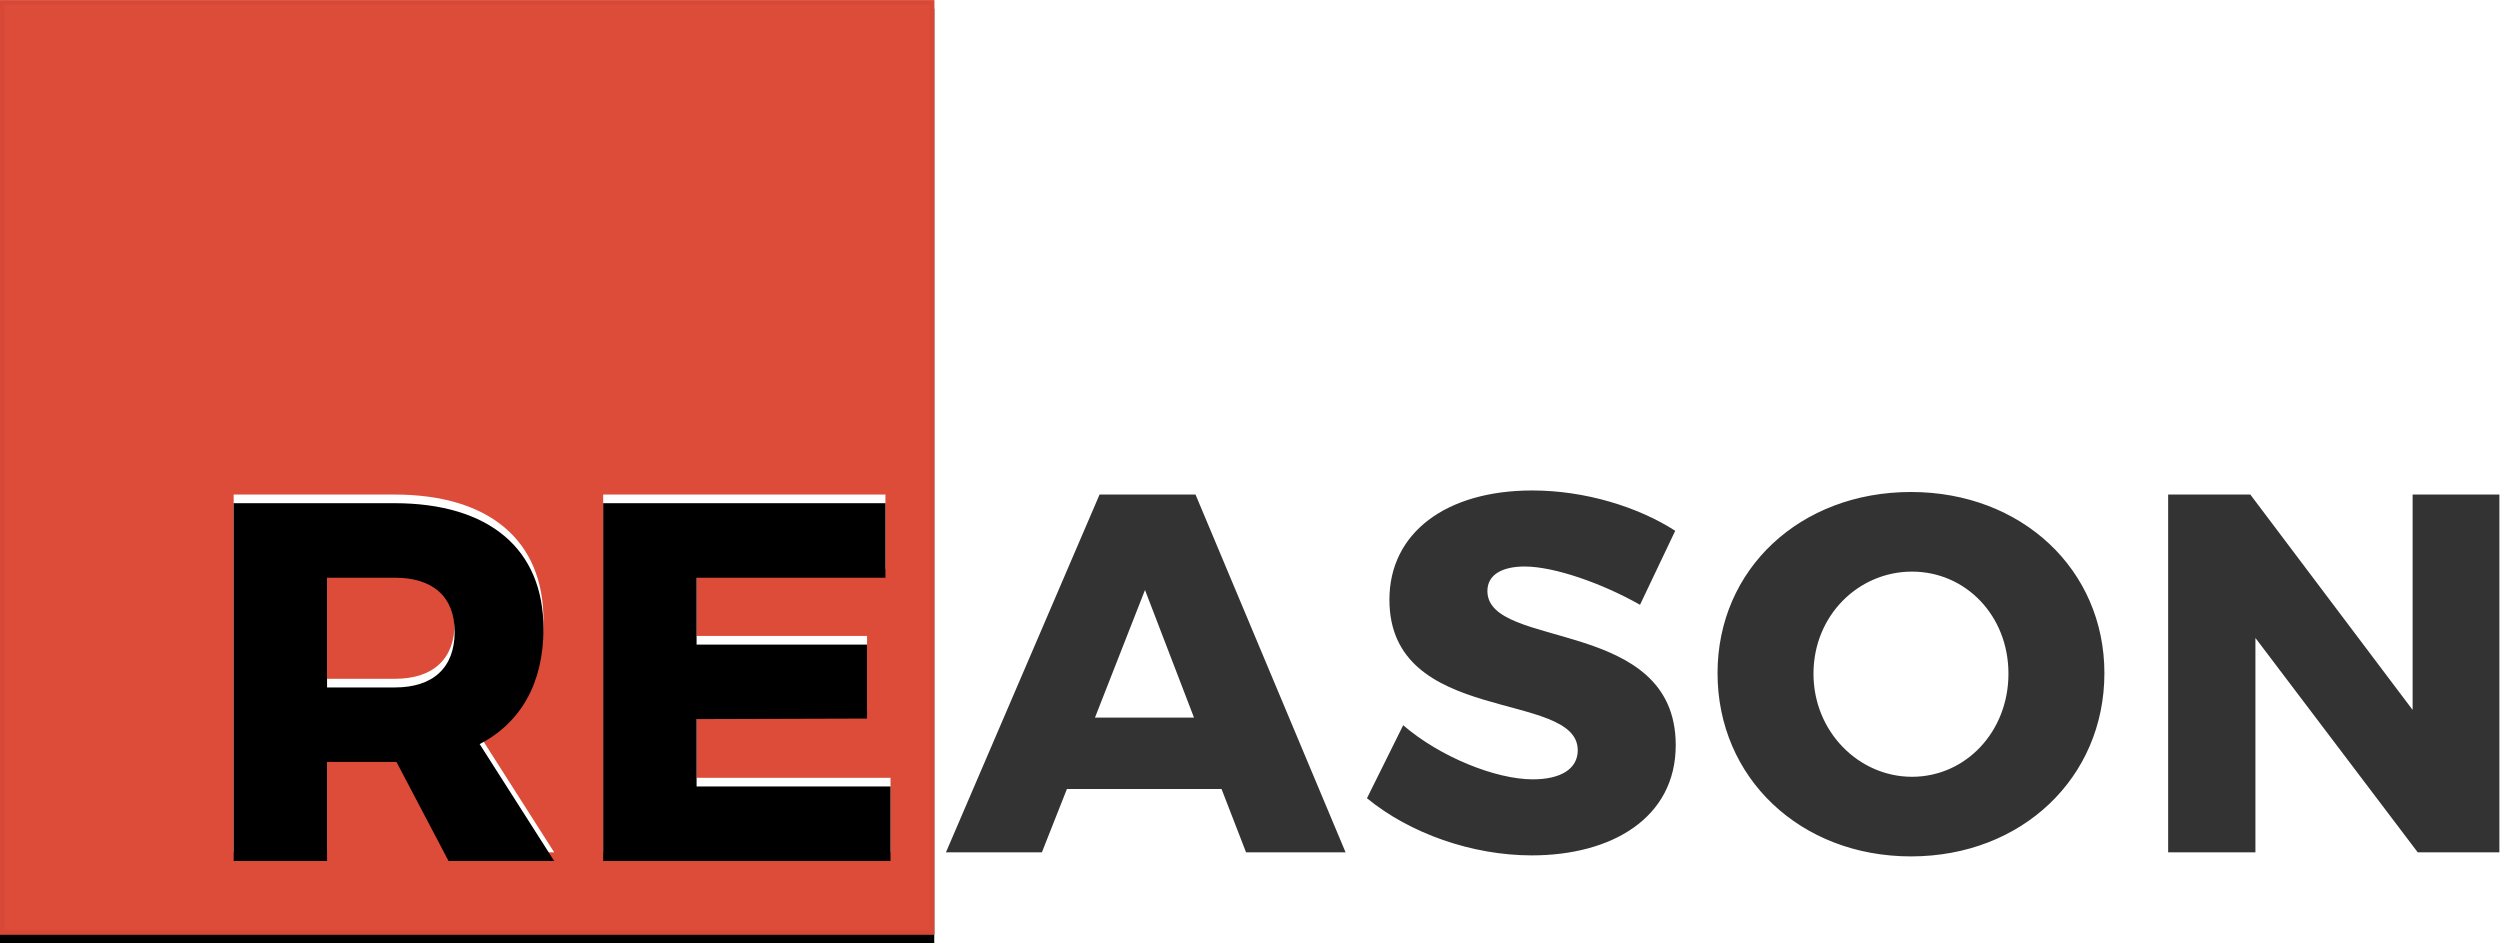 <svg width="265" height="100" viewBox="0 0 578 218" xmlns="http://www.w3.org/2000/svg" xmlns:xlink="http://www.w3.org/1999/xlink"><defs><path id="b" d="M0 0h216v216H0z"/><filter x="-.5%" y="-.5%" width="100.9%" height="101.9%" filterUnits="objectBoundingBox" id="a"><feOffset dy="2" in="SourceAlpha" result="shadowOffsetOuter1"/><feComposite in="shadowOffsetOuter1" in2="SourceAlpha" operator="out" result="shadowOffsetOuter1"/><feColorMatrix values="0 0 0 0 0 0 0 0 0 0 0 0 0 0 0 0 0 0 0.02 0" in="shadowOffsetOuter1"/></filter><path d="M128.128 197h-24.426l-12.036-22.892H75.618V197H54.024v-82.718h37.17c21.948 0 34.456 10.62 34.456 29.028 0 12.508-5.192 21.712-14.75 26.668L128.128 197zm-52.51-65.49v25.37h15.694c8.732 0 13.806-4.484 13.806-12.862 0-8.142-5.074-12.508-13.806-12.508H75.618zm63.838-17.228h65.254v17.228h-43.66v15.458h39.412v17.11l-39.412.118v15.576h44.84V197h-66.434v-82.718z" id="c"/><filter x="-.7%" y="-1.2%" width="101.3%" height="102.4%" filterUnits="objectBoundingBox" id="d"><feOffset dy="2" in="SourceAlpha" result="shadowOffsetInner1"/><feComposite in="shadowOffsetInner1" in2="SourceAlpha" operator="arithmetic" k2="-1" k3="1" result="shadowInnerInner1"/><feColorMatrix values="0 0 0 0 0 0 0 0 0 0 0 0 0 0 0 0 0 0 0.02 0" in="shadowInnerInner1"/></filter></defs><g fill="none" fill-rule="evenodd"><use fill="#000" filter="url(#a)" xlink:href="#b"/><use fill="#DD4B39" xlink:href="#b"/><path stroke="#D74837" d="M.5.5h215v215H.5z"/><path d="M288.086 197l-5.664-14.632h-35.754L240.886 197h-22.184l35.518-82.718h22.184L311.096 197h-23.01zm-34.928-31.152h22.892l-11.328-29.5-11.564 29.5zM379.17 139.77c-8.732-4.956-19.824-8.85-26.668-8.85-5.192 0-8.614 1.888-8.614 5.664 0 13.688 43.542 5.9 43.542 35.636 0 16.874-14.868 25.488-33.276 25.488-13.806 0-28.202-5.074-38.114-13.216l8.378-16.874c8.496 7.316 21.358 12.508 29.972 12.508 6.372 0 10.384-2.36 10.384-6.726 0-14.042-43.542-5.546-43.542-34.81 0-15.458 13.098-25.252 33.04-25.252 12.154 0 24.426 3.776 33.04 9.322l-8.142 17.11zm62.646-26.078c25.606 0 44.722 17.936 44.722 41.89 0 24.19-19.116 42.362-44.722 42.362s-44.722-18.172-44.722-42.362c0-24.072 19.116-41.89 44.722-41.89zm.236 18.408c-12.39 0-22.774 10.148-22.774 23.6 0 13.452 10.502 23.836 22.774 23.836 12.39 0 22.302-10.384 22.302-23.836 0-13.452-9.912-23.6-22.302-23.6zm59.224-17.818h18.998l37.524 49.796v-49.796h20.06V197h-18.88l-37.524-49.56V197h-20.178v-82.718z" fill="#333"/><use fill="#FFF" xlink:href="#c"/><use fill="#000" filter="url(#d)" xlink:href="#c"/></g></svg>